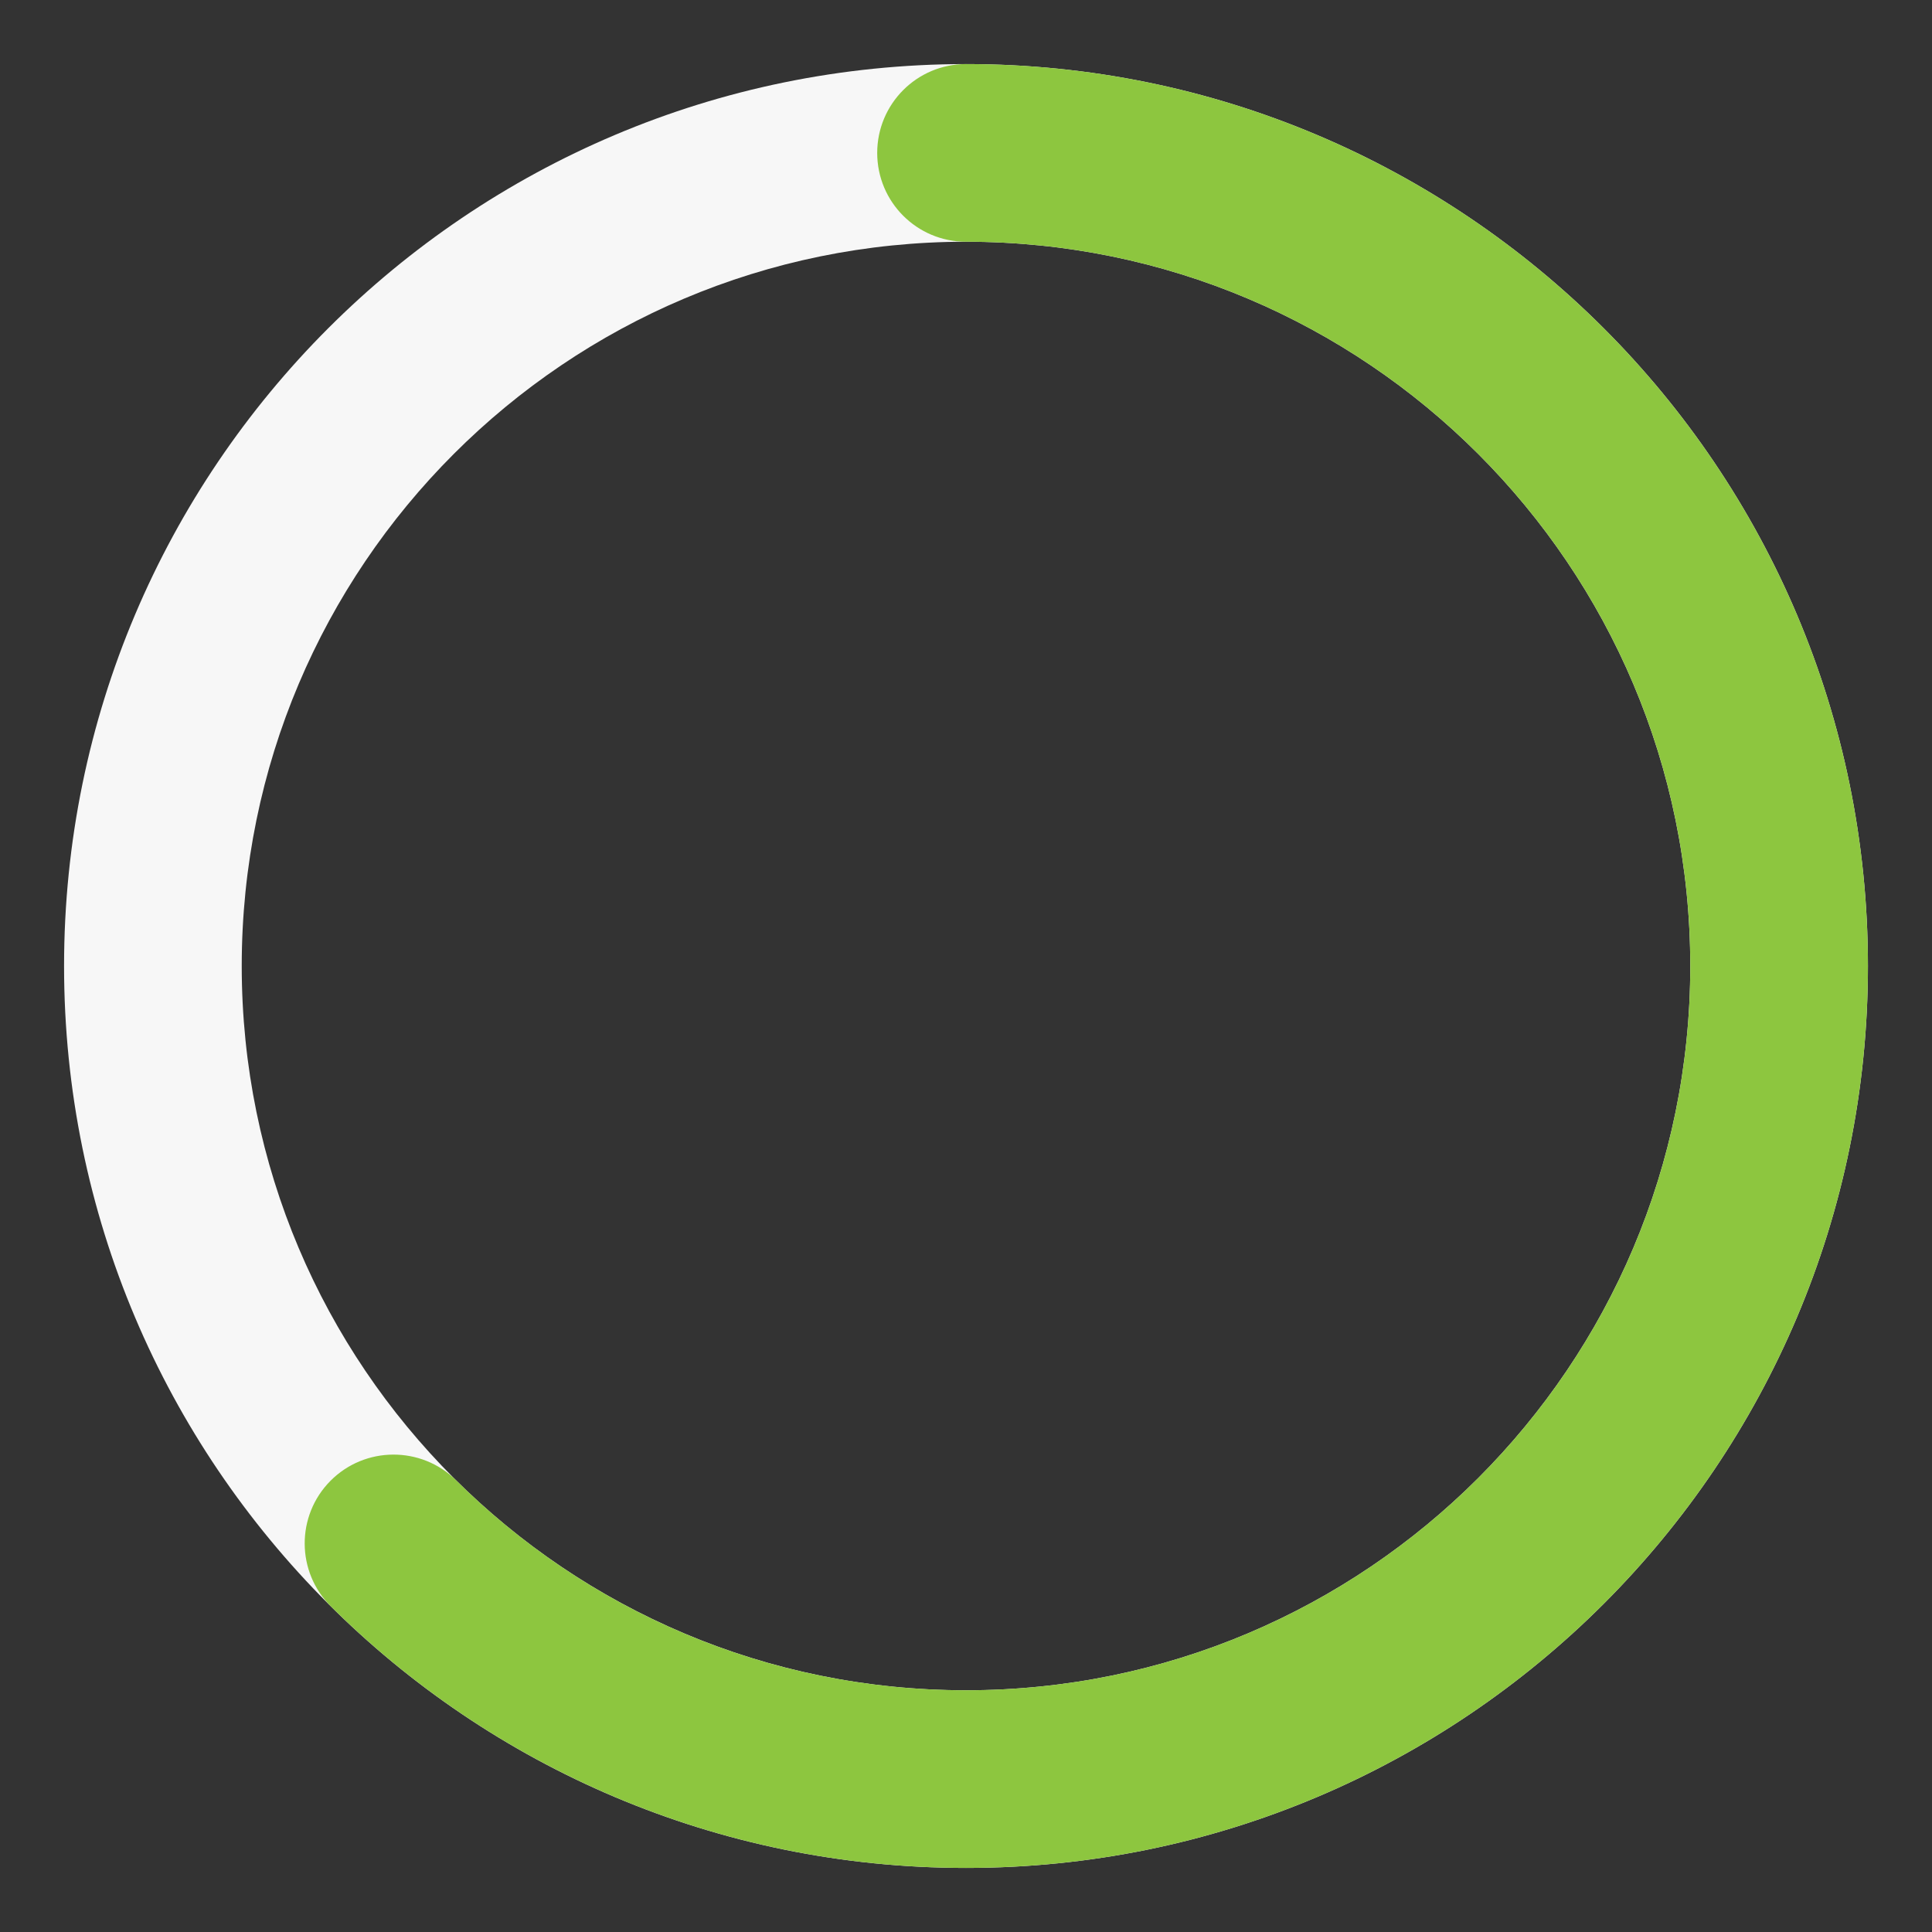<svg width="25" height="25" viewBox="0 0 25 25" fill="none" xmlns="http://www.w3.org/2000/svg">
<rect x="0" y="0" width="25" height="25" fill="#333333" stroke="none"/>
<path fill-rule="evenodd" clip-rule="evenodd" d="M0.829 12.5C0.829 6.055 6.054 0.829 12.5 0.829C18.945 0.829 24.171 6.055 24.171 12.5C24.171 18.946 18.945 24.171 12.5 24.171C6.054 24.171 0.829 18.946 0.829 12.5ZM12.5 3.128C7.324 3.128 3.128 7.324 3.128 12.5C3.128 17.676 7.324 21.872 12.5 21.872C17.676 21.872 21.872 17.676 21.872 12.5C21.872 7.324 17.676 3.128 12.5 3.128Z" fill="#F7F7F7"/>
<path fill-rule="evenodd" clip-rule="evenodd" d="M11.351 1.979C11.351 1.344 11.865 0.829 12.5 0.829C18.945 0.829 24.171 6.055 24.171 12.5C24.171 18.946 18.945 24.171 12.5 24.171C9.296 24.171 6.391 22.878 4.283 20.788C3.832 20.341 3.829 19.613 4.276 19.162C4.723 18.712 5.451 18.709 5.902 19.155C7.596 20.836 9.926 21.872 12.5 21.872C17.676 21.872 21.872 17.676 21.872 12.5C21.872 7.324 17.676 3.128 12.5 3.128C11.865 3.128 11.351 2.614 11.351 1.979Z" fill="#8DC63F"/>
</svg>
